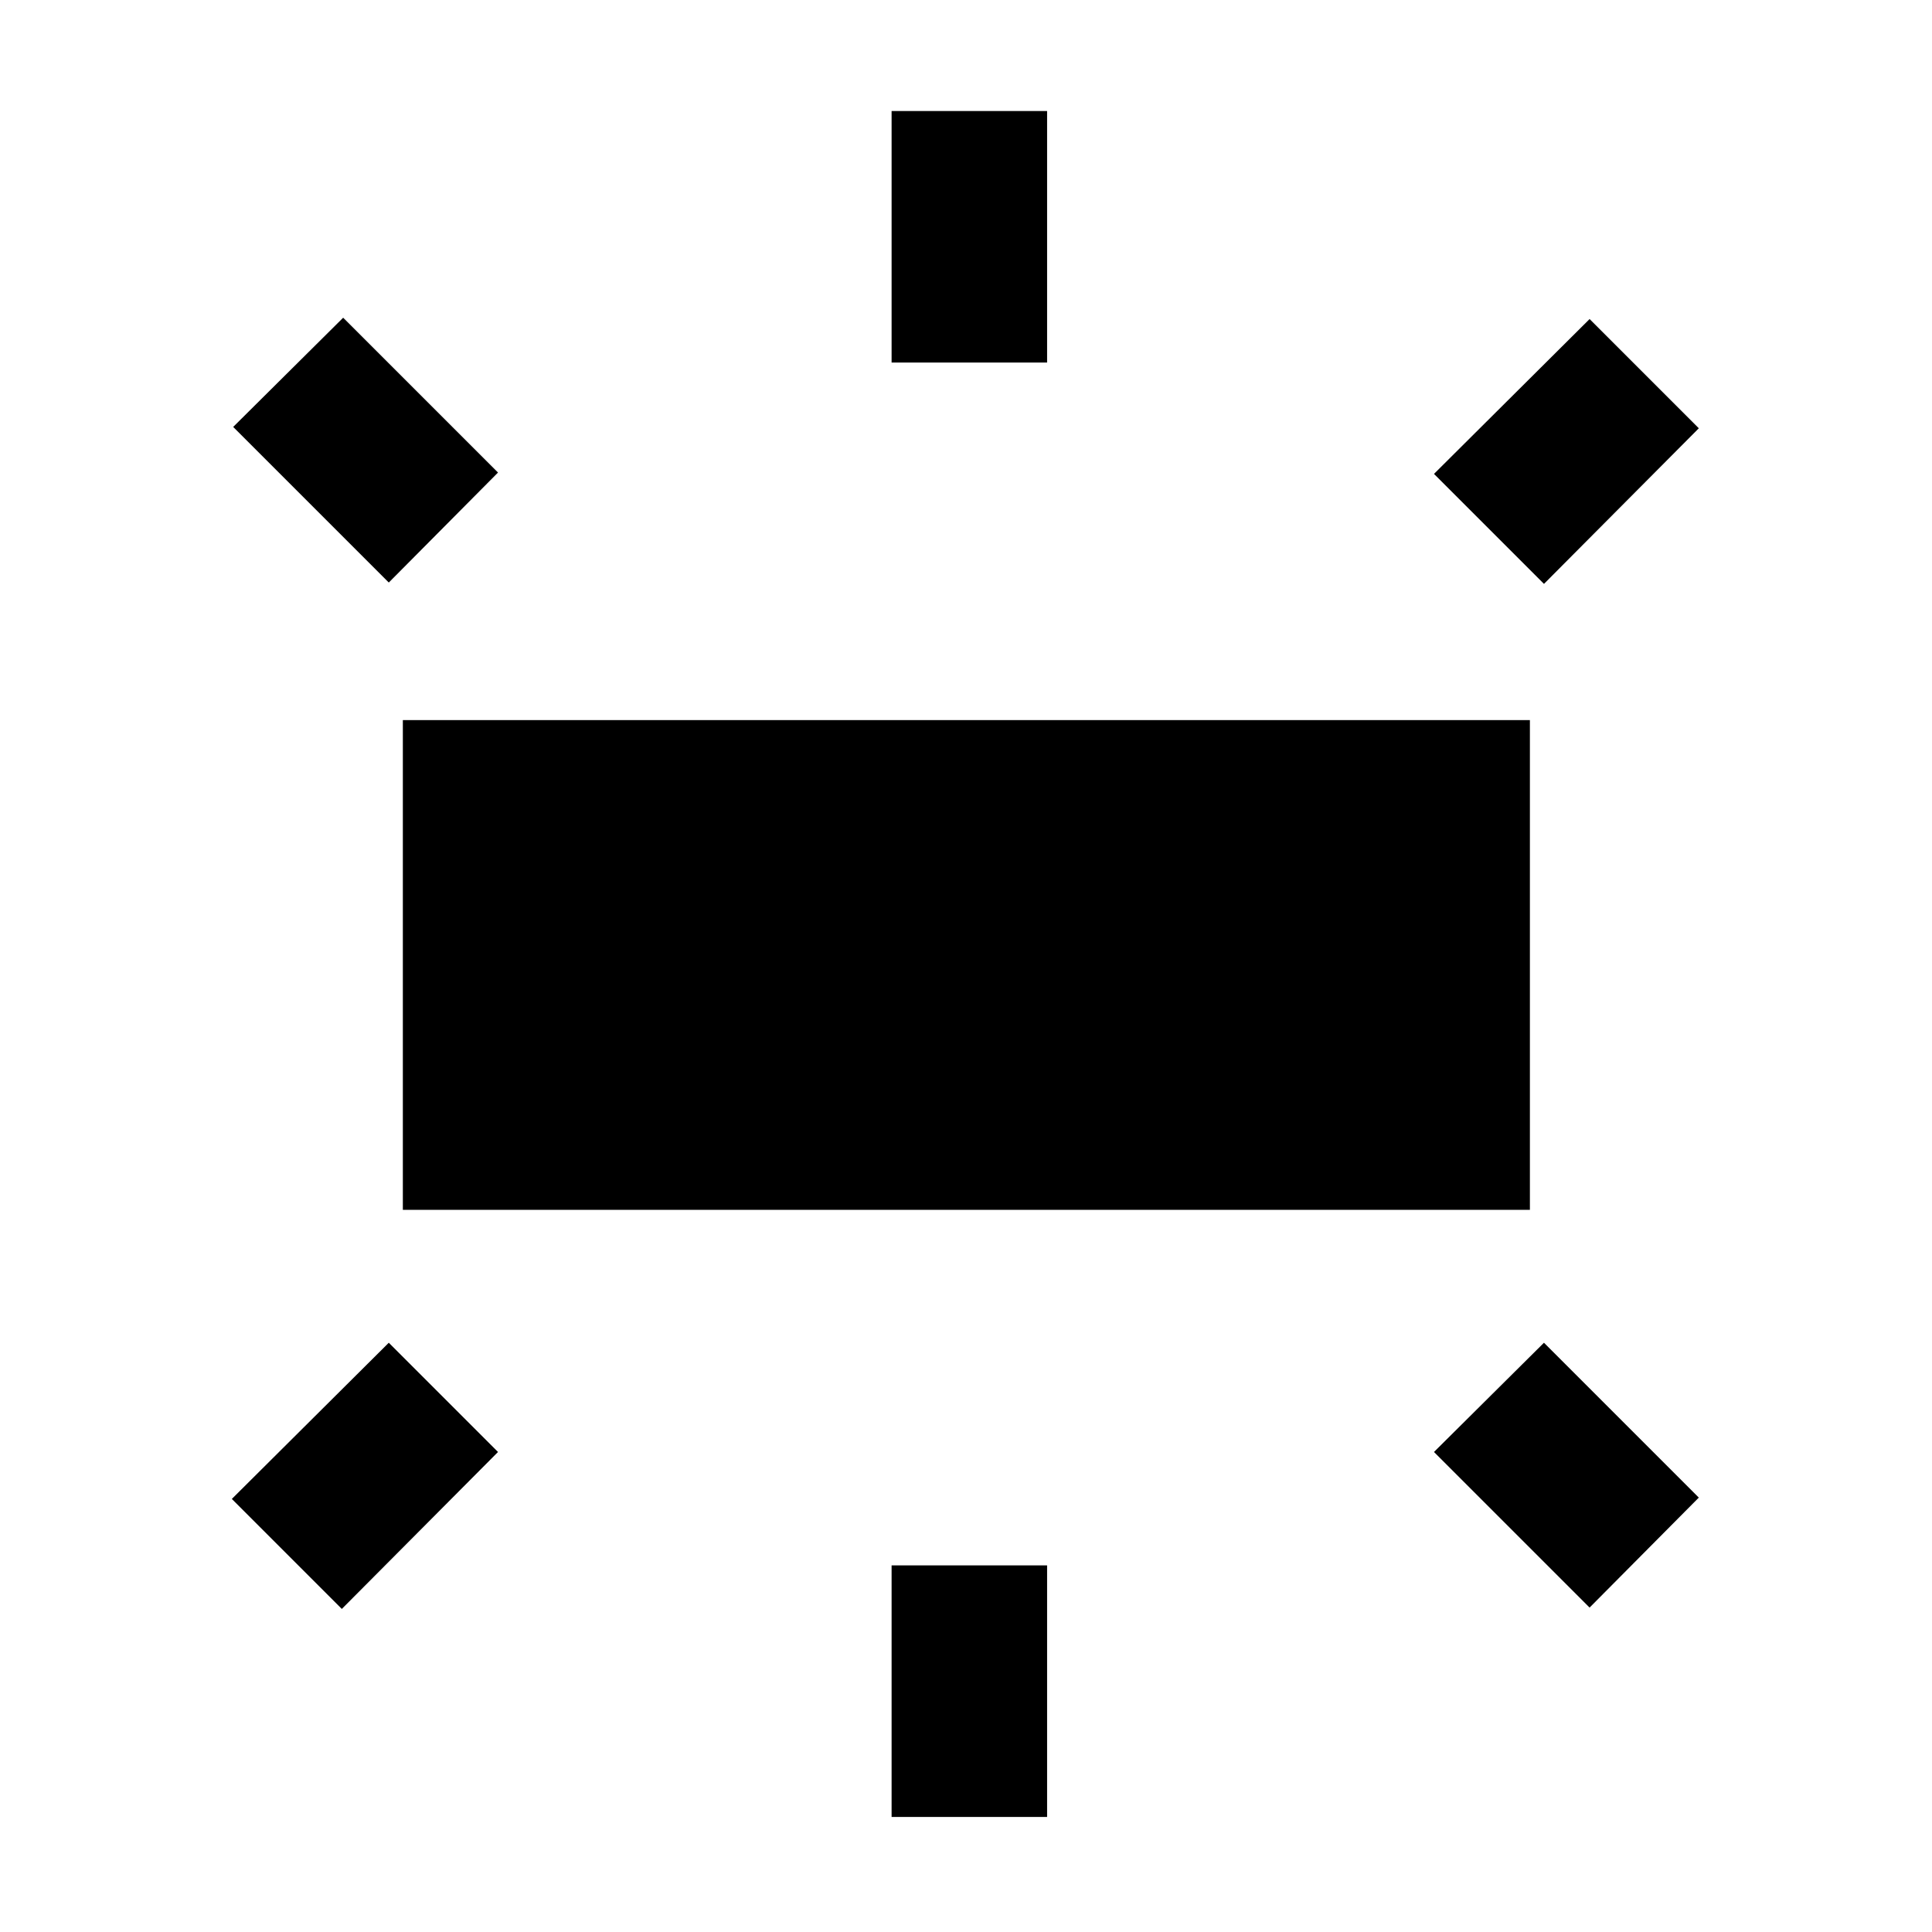<svg xmlns="http://www.w3.org/2000/svg" height="40" viewBox="0 -960 960 960" width="40"><path d="M200.17-358.84V-602.2H760.2v243.36H200.17Zm242.86-421v-124.99h77.27v124.99h-77.27Zm324.16 109.97-54.65-54.65 77.32-76.95 54.27 54.28-76.94 77.32ZM443.03-57.17v-124.99h77.27v124.99h-77.27ZM789.86-161.2l-77.32-77.32 54.65-54.28 76.94 76.95-54.27 54.65ZM193.19-670.54l-77.32-77.32 54.65-54.27 76.94 76.94-54.27 54.65Zm-23.34 510.01-54.65-54.66 77.99-77.61 54.27 54.28-77.61 77.99Z"/></svg>